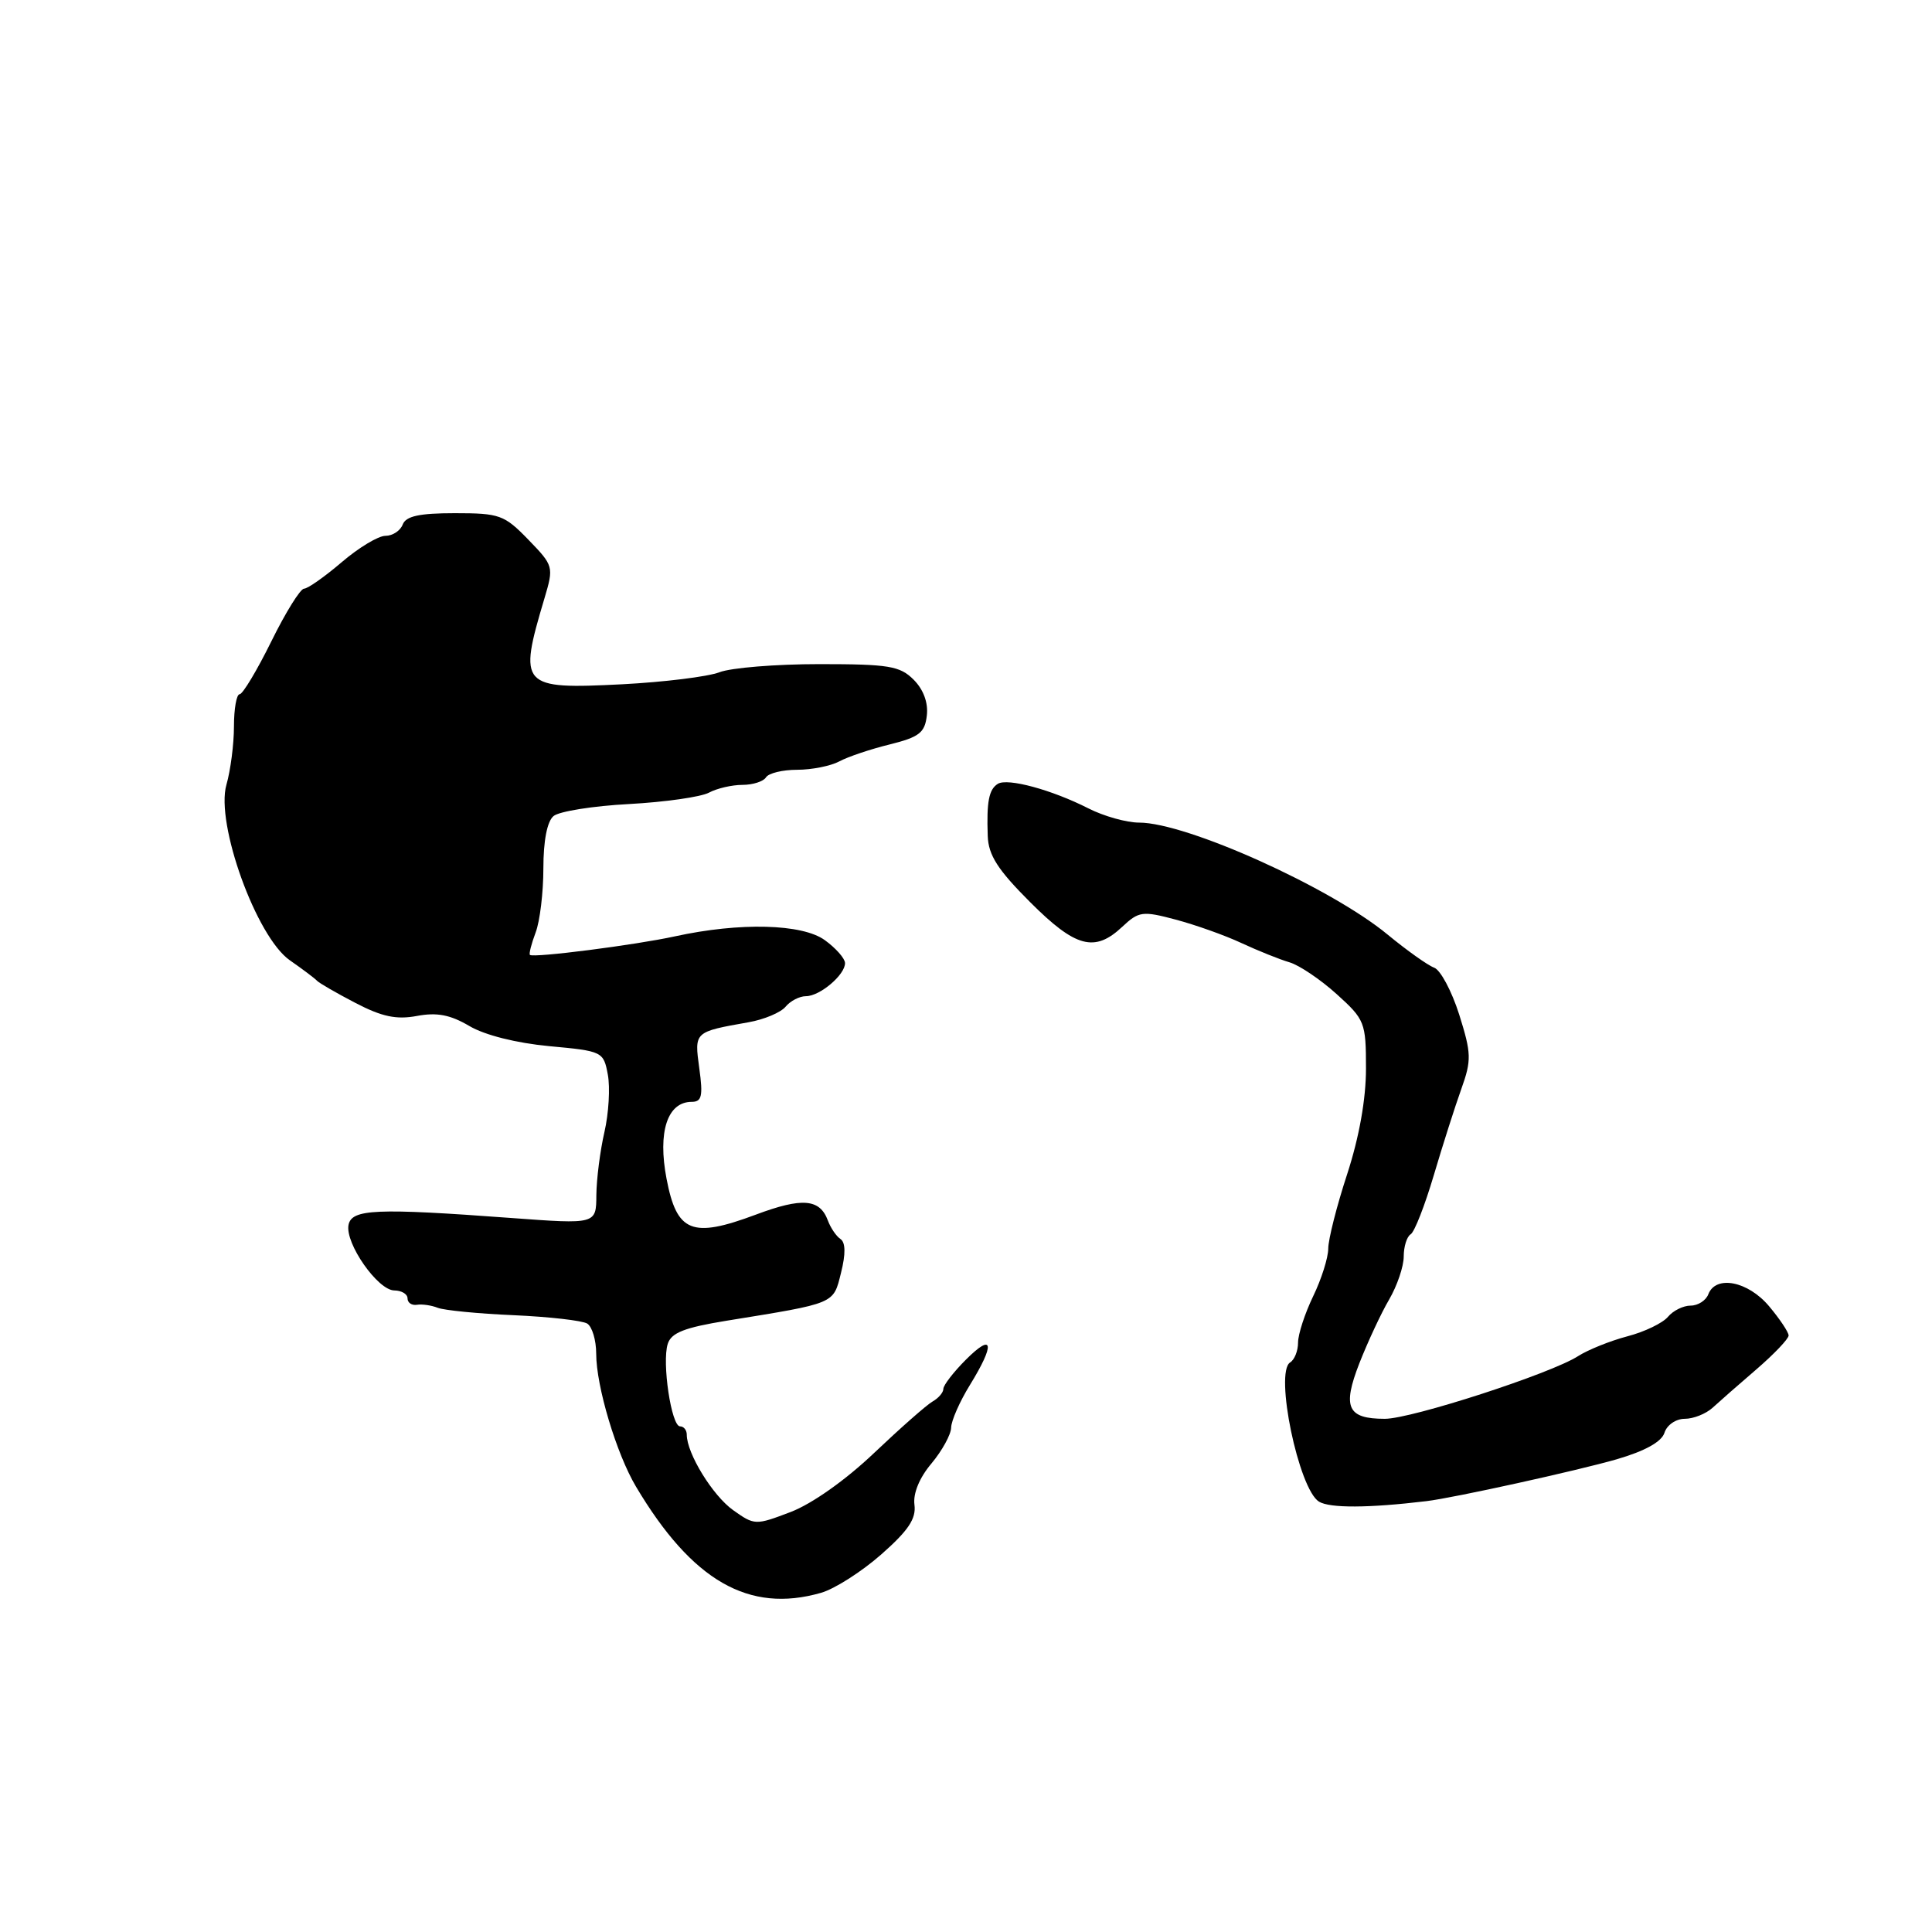 <?xml version="1.0" encoding="UTF-8" standalone="no"?>
<!DOCTYPE svg PUBLIC "-//W3C//DTD SVG 1.1//EN" "http://www.w3.org/Graphics/SVG/1.1/DTD/svg11.dtd" >
<svg xmlns="http://www.w3.org/2000/svg" xmlns:xlink="http://www.w3.org/1999/xlink" version="1.1" viewBox="0 0 256 256">
 <g >
 <path fill="currentColor"
d=" M 108.78 211.06 C 110.58 210.55 114.17 208.26 116.77 205.97 C 120.36 202.81 121.41 201.24 121.17 199.39 C 120.97 197.89 121.83 195.80 123.43 193.91 C 124.84 192.22 126.01 190.09 126.03 189.17 C 126.05 188.25 127.17 185.70 128.53 183.50 C 131.88 178.06 131.63 176.52 128.00 180.15 C 126.35 181.80 125.00 183.55 125.00 184.03 C 125.00 184.51 124.36 185.26 123.58 185.70 C 122.80 186.14 119.32 189.21 115.83 192.52 C 112.06 196.11 107.59 199.27 104.76 200.35 C 100.11 202.12 99.98 202.12 97.14 200.10 C 94.43 198.17 91.00 192.58 91.00 190.10 C 91.00 189.49 90.60 189.00 90.11 189.00 C 88.96 189.00 87.69 180.54 88.48 178.07 C 88.95 176.59 90.70 175.91 96.29 175.00 C 110.81 172.65 110.40 172.82 111.44 168.65 C 112.07 166.15 112.04 164.63 111.37 164.18 C 110.81 163.81 110.06 162.70 109.70 161.73 C 108.63 158.84 106.30 158.64 100.14 160.95 C 91.68 164.11 89.68 163.31 88.32 156.19 C 87.13 149.98 88.43 146.00 91.66 146.00 C 92.99 146.00 93.17 145.23 92.66 141.56 C 92.00 136.69 91.95 136.74 99.21 135.45 C 101.26 135.09 103.45 134.16 104.09 133.40 C 104.72 132.63 105.94 132.00 106.79 132.00 C 108.65 132.00 112.01 129.14 111.97 127.60 C 111.95 126.99 110.75 125.63 109.30 124.58 C 106.31 122.40 98.04 122.19 89.44 124.07 C 84.19 125.22 70.69 126.95 70.22 126.53 C 70.07 126.39 70.41 125.06 70.97 123.57 C 71.54 122.09 72.00 118.25 72.00 115.06 C 72.00 111.40 72.50 108.83 73.35 108.13 C 74.09 107.51 78.59 106.79 83.35 106.54 C 88.11 106.28 92.88 105.60 93.94 105.03 C 95.00 104.46 97.00 104.00 98.38 104.00 C 99.75 104.00 101.16 103.55 101.50 103.00 C 101.84 102.45 103.70 102.00 105.62 102.00 C 107.55 102.00 110.07 101.50 111.21 100.89 C 112.36 100.27 115.36 99.26 117.90 98.64 C 121.80 97.67 122.55 97.09 122.81 94.81 C 123.01 93.11 122.36 91.36 121.06 90.06 C 119.24 88.24 117.77 88.00 108.57 88.00 C 102.83 88.00 96.86 88.48 95.32 89.08 C 93.77 89.67 87.98 90.38 82.45 90.67 C 68.98 91.35 68.65 90.99 72.15 79.26 C 73.39 75.09 73.35 74.96 70.01 71.51 C 66.82 68.22 66.20 68.00 60.27 68.00 C 55.56 68.00 53.79 68.39 53.36 69.50 C 53.05 70.33 52.02 71.00 51.07 71.00 C 50.13 71.00 47.52 72.57 45.27 74.50 C 43.02 76.42 40.78 78.00 40.29 78.00 C 39.80 78.00 37.84 81.15 35.95 84.99 C 34.05 88.84 32.16 91.99 31.75 91.99 C 31.34 92.00 31.00 93.92 31.00 96.26 C 31.00 98.60 30.55 102.08 30.00 103.99 C 28.54 109.11 33.97 124.15 38.40 127.24 C 40.11 128.43 41.73 129.65 42.00 129.95 C 42.27 130.25 44.57 131.58 47.09 132.89 C 50.60 134.72 52.52 135.13 55.24 134.62 C 57.89 134.12 59.66 134.46 62.19 135.95 C 64.23 137.16 68.42 138.21 72.77 138.62 C 79.84 139.27 79.97 139.34 80.54 142.39 C 80.86 144.10 80.66 147.53 80.09 150.00 C 79.52 152.47 79.04 156.24 79.02 158.36 C 79.00 162.22 79.00 162.22 67.75 161.39 C 49.80 160.06 46.60 160.20 46.18 162.31 C 45.71 164.75 50.06 170.98 52.25 170.99 C 53.21 171.00 54.00 171.47 54.00 172.04 C 54.00 172.62 54.56 173.00 55.25 172.89 C 55.94 172.78 57.17 172.96 58.00 173.29 C 58.83 173.62 63.35 174.07 68.06 174.27 C 72.77 174.48 77.16 174.98 77.81 175.38 C 78.46 175.79 79.00 177.58 79.00 179.38 C 79.00 183.69 81.68 192.64 84.28 197.00 C 91.71 209.48 99.23 213.80 108.78 211.06 Z  M 189.00 198.91 C 192.62 198.48 209.00 194.87 214.23 193.36 C 217.97 192.27 220.17 191.05 220.55 189.85 C 220.87 188.82 222.07 188.00 223.23 188.00 C 224.39 188.00 226.04 187.34 226.92 186.54 C 227.79 185.74 230.41 183.44 232.75 181.43 C 235.09 179.41 237.00 177.40 237.00 176.96 C 237.00 176.52 235.83 174.77 234.41 173.08 C 231.62 169.76 227.35 168.92 226.36 171.50 C 226.05 172.32 224.99 173.00 224.02 173.00 C 223.04 173.00 221.69 173.67 221.01 174.49 C 220.32 175.31 217.91 176.48 215.63 177.07 C 213.36 177.67 210.43 178.85 209.11 179.69 C 205.51 182.01 187.03 188.00 183.50 188.00 C 178.53 188.00 177.84 186.49 180.13 180.62 C 181.24 177.80 183.00 174.01 184.07 172.19 C 185.13 170.37 186.00 167.81 186.00 166.50 C 186.00 165.19 186.41 163.86 186.92 163.55 C 187.43 163.24 188.80 159.72 189.98 155.74 C 191.16 151.76 192.80 146.61 193.63 144.30 C 195.00 140.47 194.97 139.59 193.35 134.43 C 192.36 131.32 190.87 128.52 190.03 128.22 C 189.19 127.91 186.42 125.94 183.87 123.84 C 176.32 117.60 157.23 109.00 150.94 109.00 C 149.28 109.00 146.25 108.15 144.21 107.11 C 139.37 104.65 133.51 103.06 132.22 103.86 C 131.03 104.60 130.72 106.23 130.88 110.77 C 130.97 113.32 132.21 115.25 136.48 119.52 C 142.52 125.57 145.05 126.24 148.71 122.80 C 150.90 120.75 151.38 120.68 155.78 121.85 C 158.37 122.54 162.30 123.93 164.50 124.96 C 166.70 125.98 169.56 127.13 170.86 127.51 C 172.16 127.89 174.97 129.79 177.11 131.72 C 180.85 135.10 181.00 135.47 181.00 141.59 C 181.00 145.65 180.10 150.69 178.50 155.60 C 177.12 159.81 176.00 164.24 176.00 165.44 C 176.00 166.64 175.10 169.49 174.00 171.76 C 172.90 174.04 172.00 176.80 172.00 177.89 C 172.00 178.99 171.53 180.17 170.95 180.53 C 168.86 181.82 172.08 197.34 174.78 198.98 C 176.22 199.85 181.33 199.83 189.00 198.91 Z "/>
</g>
</svg>